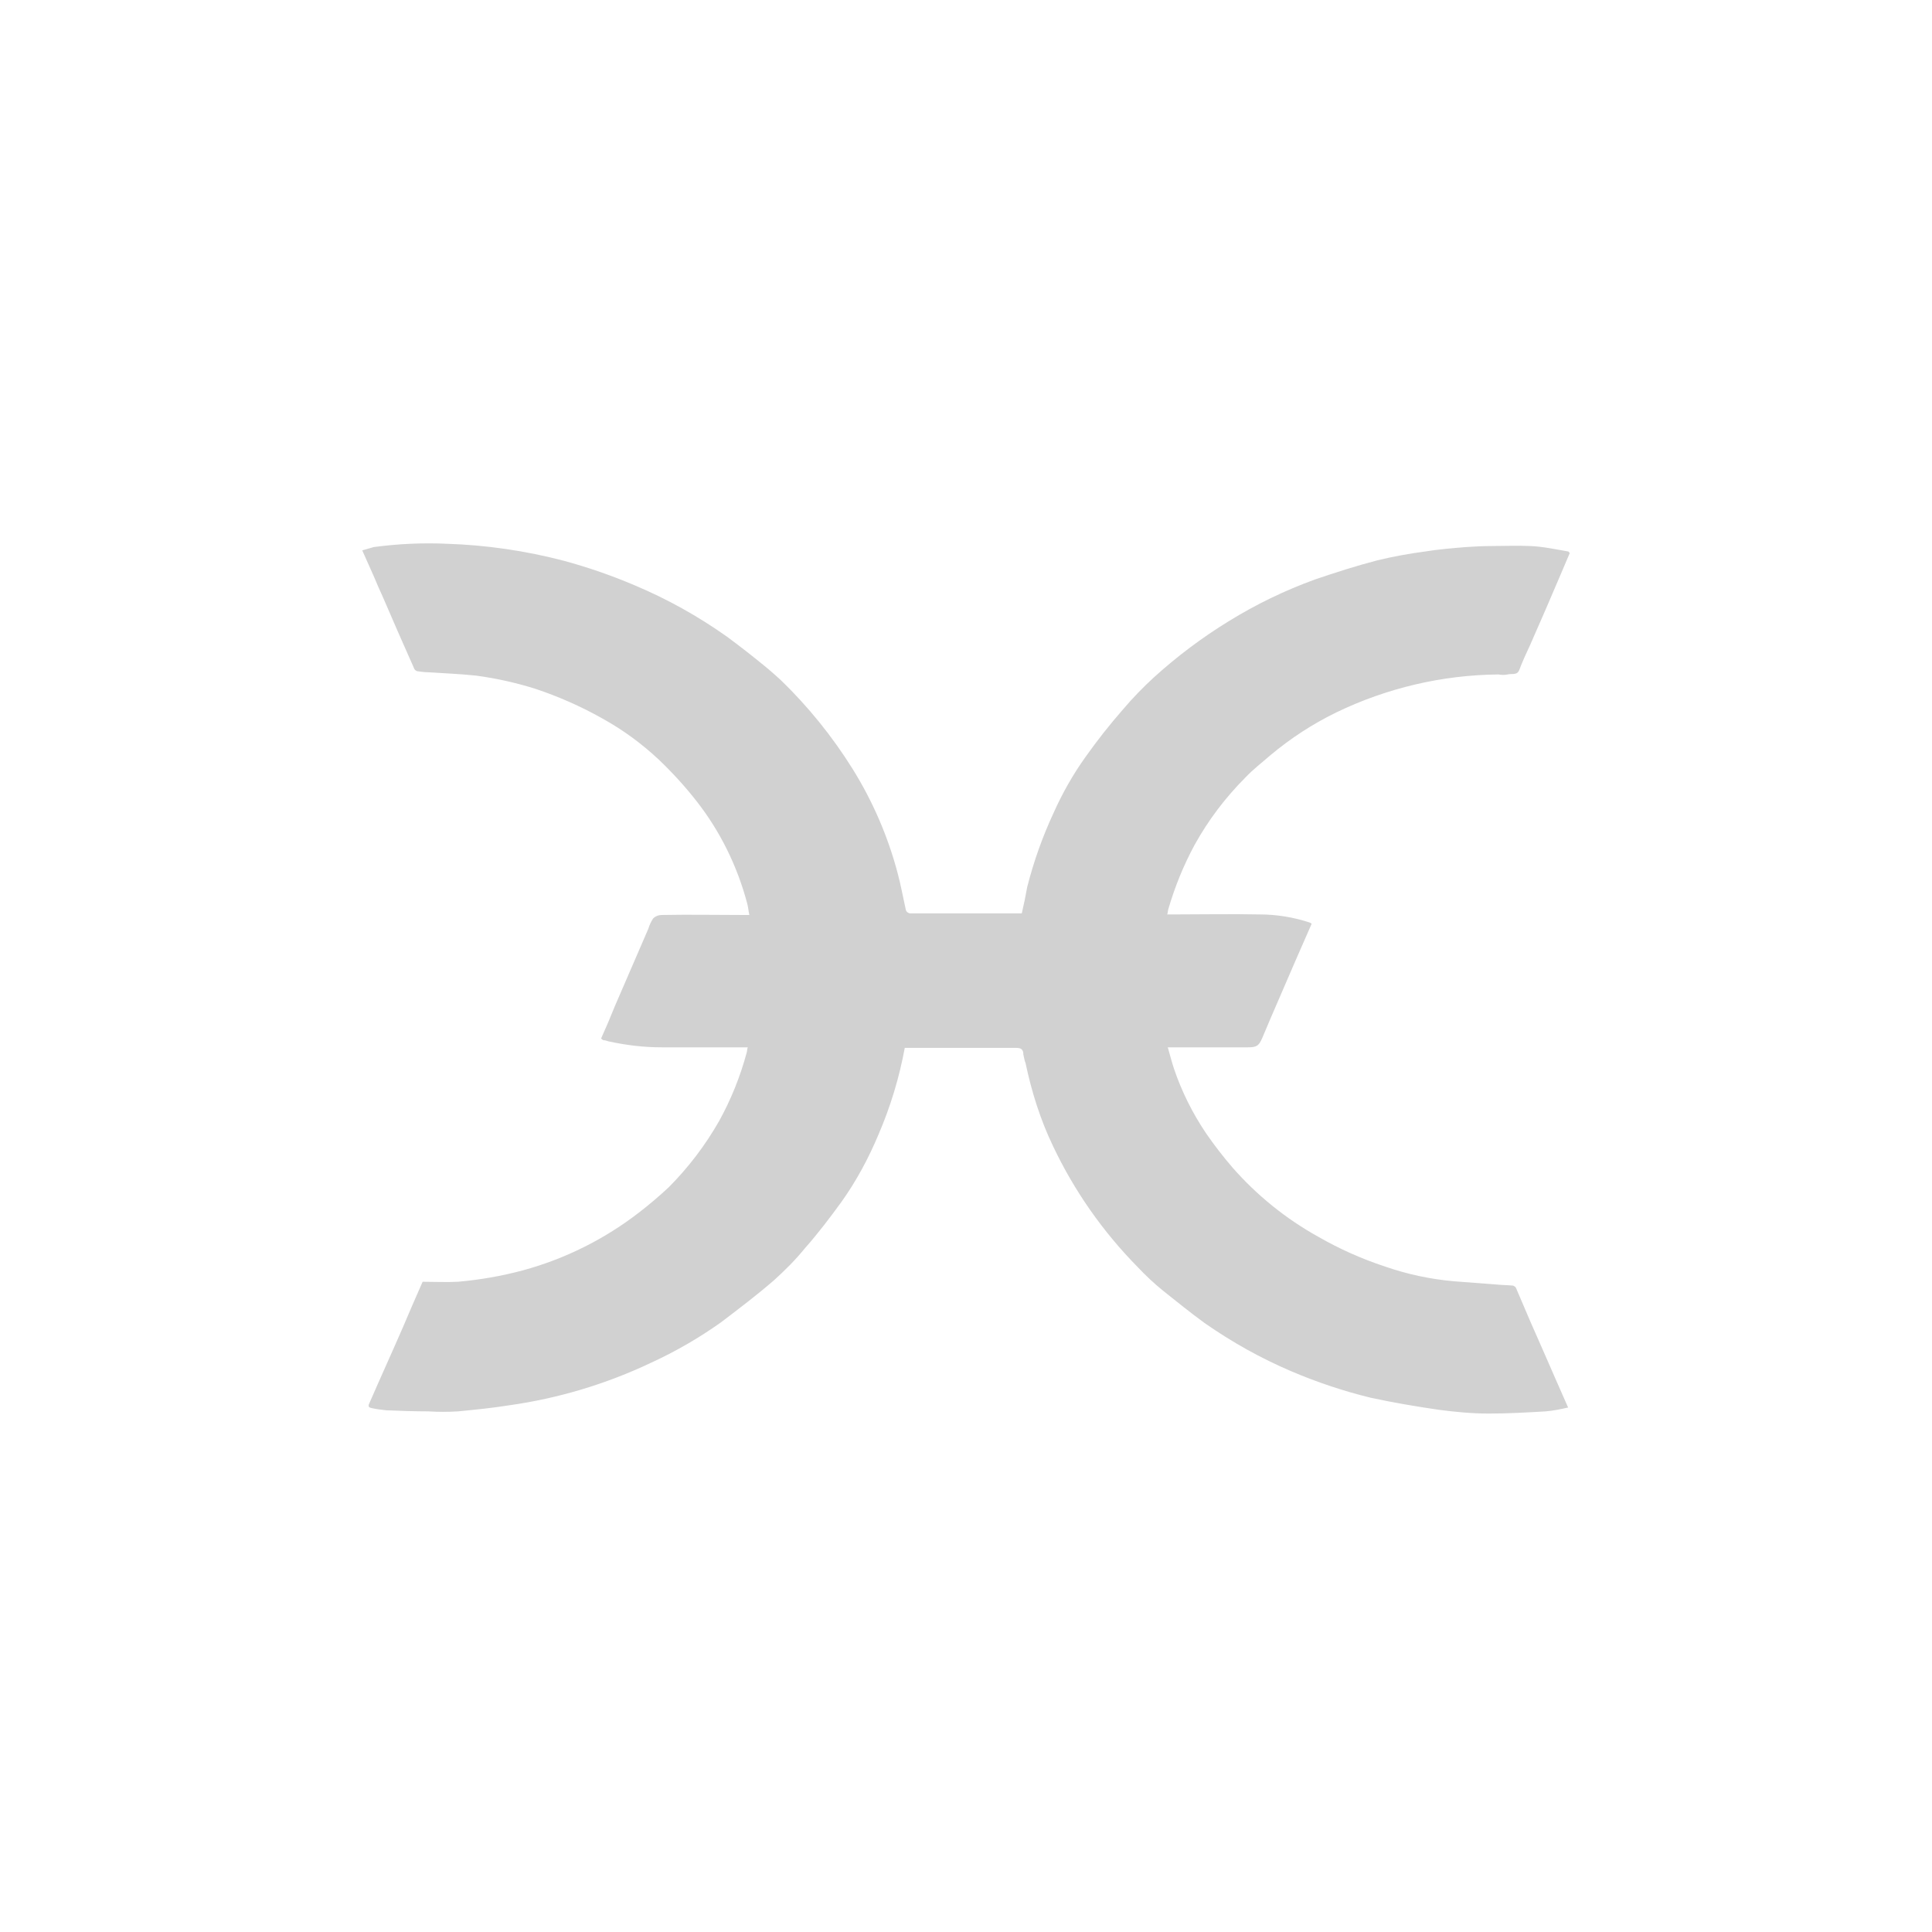 <?xml version="1.0" encoding="utf-8"?>
<svg fill="#d1d1d1" width="32" height="32" viewBox="0 0 32 32" xmlns="http://www.w3.org/2000/svg">
  <path d="M 7 21.23 C 6.882 21.494 6.782 21.73 6.673 21.985 C 6.491 22.404 6.3 22.822 6.118 23.241 C 6.091 23.295 6.109 23.313 6.155 23.322 C 6.236 23.341 6.318 23.35 6.4 23.359 C 6.628 23.368 6.864 23.377 7.1 23.377 C 7.255 23.387 7.419 23.387 7.583 23.377 C 7.864 23.35 8.146 23.322 8.428 23.277 C 9.248 23.162 10.045 22.923 10.793 22.567 C 11.195 22.382 11.578 22.16 11.939 21.904 C 12.239 21.676 12.539 21.449 12.821 21.204 C 13.003 21.04 13.176 20.867 13.331 20.676 C 13.549 20.43 13.749 20.166 13.94 19.903 C 14.186 19.557 14.386 19.184 14.55 18.793 C 14.75 18.329 14.895 17.847 14.986 17.356 L 16.823 17.356 C 16.905 17.356 16.95 17.374 16.95 17.466 C 16.96 17.511 16.969 17.566 16.987 17.611 C 17.087 18.084 17.232 18.548 17.442 18.984 C 17.793 19.725 18.267 20.401 18.842 20.985 C 18.97 21.121 19.115 21.258 19.261 21.376 C 19.488 21.558 19.715 21.74 19.951 21.913 C 20.407 22.231 20.879 22.495 21.389 22.713 C 21.813 22.894 22.251 23.04 22.699 23.15 C 23.071 23.231 23.453 23.295 23.826 23.35 C 24.099 23.386 24.381 23.413 24.663 23.413 C 24.973 23.413 25.291 23.395 25.6 23.377 C 25.727 23.367 25.845 23.341 25.973 23.313 C 25.836 23.004 25.709 22.713 25.582 22.422 C 25.42 22.06 25.263 21.696 25.109 21.331 C 25.099 21.312 25.081 21.303 25.063 21.294 C 24.973 21.285 24.881 21.285 24.79 21.276 L 24.072 21.221 C 23.684 21.186 23.303 21.104 22.935 20.976 C 22.553 20.85 22.184 20.685 21.835 20.485 C 21.299 20.187 20.819 19.8 20.415 19.339 C 20.26 19.159 20.114 18.971 19.979 18.775 C 19.752 18.44 19.571 18.076 19.442 17.693 C 19.406 17.583 19.379 17.474 19.342 17.347 L 20.67 17.347 C 20.816 17.347 20.852 17.32 20.907 17.192 C 21.089 16.756 21.28 16.328 21.462 15.901 L 21.725 15.301 C 21.716 15.291 21.707 15.291 21.698 15.282 C 21.428 15.192 21.146 15.146 20.861 15.146 C 20.388 15.136 19.906 15.146 19.433 15.146 L 19.333 15.146 C 19.343 15.119 19.343 15.082 19.352 15.055 C 19.461 14.682 19.606 14.327 19.788 13.991 C 20.015 13.581 20.298 13.209 20.625 12.881 C 20.752 12.745 20.907 12.627 21.043 12.508 C 21.38 12.226 21.743 11.99 22.135 11.799 C 22.972 11.395 23.888 11.18 24.818 11.171 C 24.872 11.181 24.918 11.181 24.972 11.171 C 25.036 11.153 25.127 11.19 25.163 11.099 C 25.218 10.953 25.281 10.817 25.345 10.68 C 25.518 10.29 25.682 9.907 25.845 9.525 L 26 9.161 C 25.982 9.143 25.982 9.134 25.973 9.134 C 25.763 9.098 25.554 9.052 25.345 9.044 C 25.136 9.034 24.927 9.044 24.709 9.044 C 24.563 9.044 24.427 9.052 24.281 9.061 C 24.054 9.08 23.826 9.098 23.608 9.134 C 23.342 9.169 23.078 9.217 22.817 9.28 C 22.471 9.37 22.126 9.48 21.78 9.598 C 21.28 9.78 20.807 10.008 20.352 10.289 C 19.912 10.559 19.497 10.87 19.115 11.217 C 18.931 11.385 18.758 11.564 18.597 11.754 C 18.381 12.001 18.177 12.259 17.987 12.527 C 17.778 12.817 17.597 13.136 17.451 13.463 C 17.269 13.854 17.123 14.263 17.014 14.691 C 16.988 14.838 16.958 14.983 16.924 15.128 L 15.077 15.128 C 15.044 15.127 15.014 15.105 15.004 15.073 C 14.959 14.873 14.922 14.663 14.868 14.463 C 14.707 13.853 14.455 13.271 14.122 12.736 C 13.786 12.198 13.386 11.703 12.93 11.262 C 12.84 11.181 12.749 11.099 12.658 11.026 C 12.458 10.862 12.248 10.698 12.039 10.544 C 11.565 10.208 11.056 9.924 10.52 9.698 C 10.136 9.534 9.741 9.397 9.338 9.288 C 8.708 9.123 8.061 9.028 7.41 9.007 C 7.003 8.988 6.595 9.007 6.191 9.061 L 6 9.116 C 6.091 9.326 6.182 9.516 6.264 9.716 C 6.373 9.953 6.473 10.198 6.582 10.444 C 6.673 10.653 6.764 10.854 6.855 11.062 C 6.863 11.089 6.883 11.109 6.91 11.117 C 6.973 11.126 7.037 11.135 7.1 11.135 C 7.364 11.153 7.619 11.162 7.883 11.19 C 8.219 11.235 8.547 11.308 8.865 11.408 C 9.247 11.535 9.62 11.699 9.975 11.899 C 10.32 12.09 10.629 12.317 10.911 12.581 C 11.139 12.799 11.348 13.027 11.539 13.272 C 11.93 13.772 12.212 14.346 12.376 14.964 C 12.394 15.028 12.394 15.082 12.412 15.155 L 12.294 15.155 C 11.848 15.155 11.412 15.146 10.966 15.155 C 10.912 15.154 10.86 15.173 10.82 15.21 C 10.784 15.263 10.757 15.321 10.739 15.382 L 10.184 16.665 C 10.112 16.845 10.036 17.024 9.956 17.201 C 9.966 17.211 9.975 17.22 9.993 17.229 C 10.02 17.229 10.047 17.238 10.075 17.247 C 10.365 17.311 10.657 17.347 10.957 17.347 L 12.385 17.347 C 12.375 17.374 12.375 17.411 12.367 17.437 C 12.261 17.83 12.109 18.209 11.912 18.566 C 11.684 18.966 11.402 19.339 11.075 19.666 C 10.921 19.81 10.76 19.947 10.593 20.076 C 10.02 20.521 9.365 20.849 8.665 21.04 C 8.311 21.135 7.949 21.198 7.583 21.23 C 7.392 21.24 7.191 21.23 7 21.23 Z"/>
</svg>
